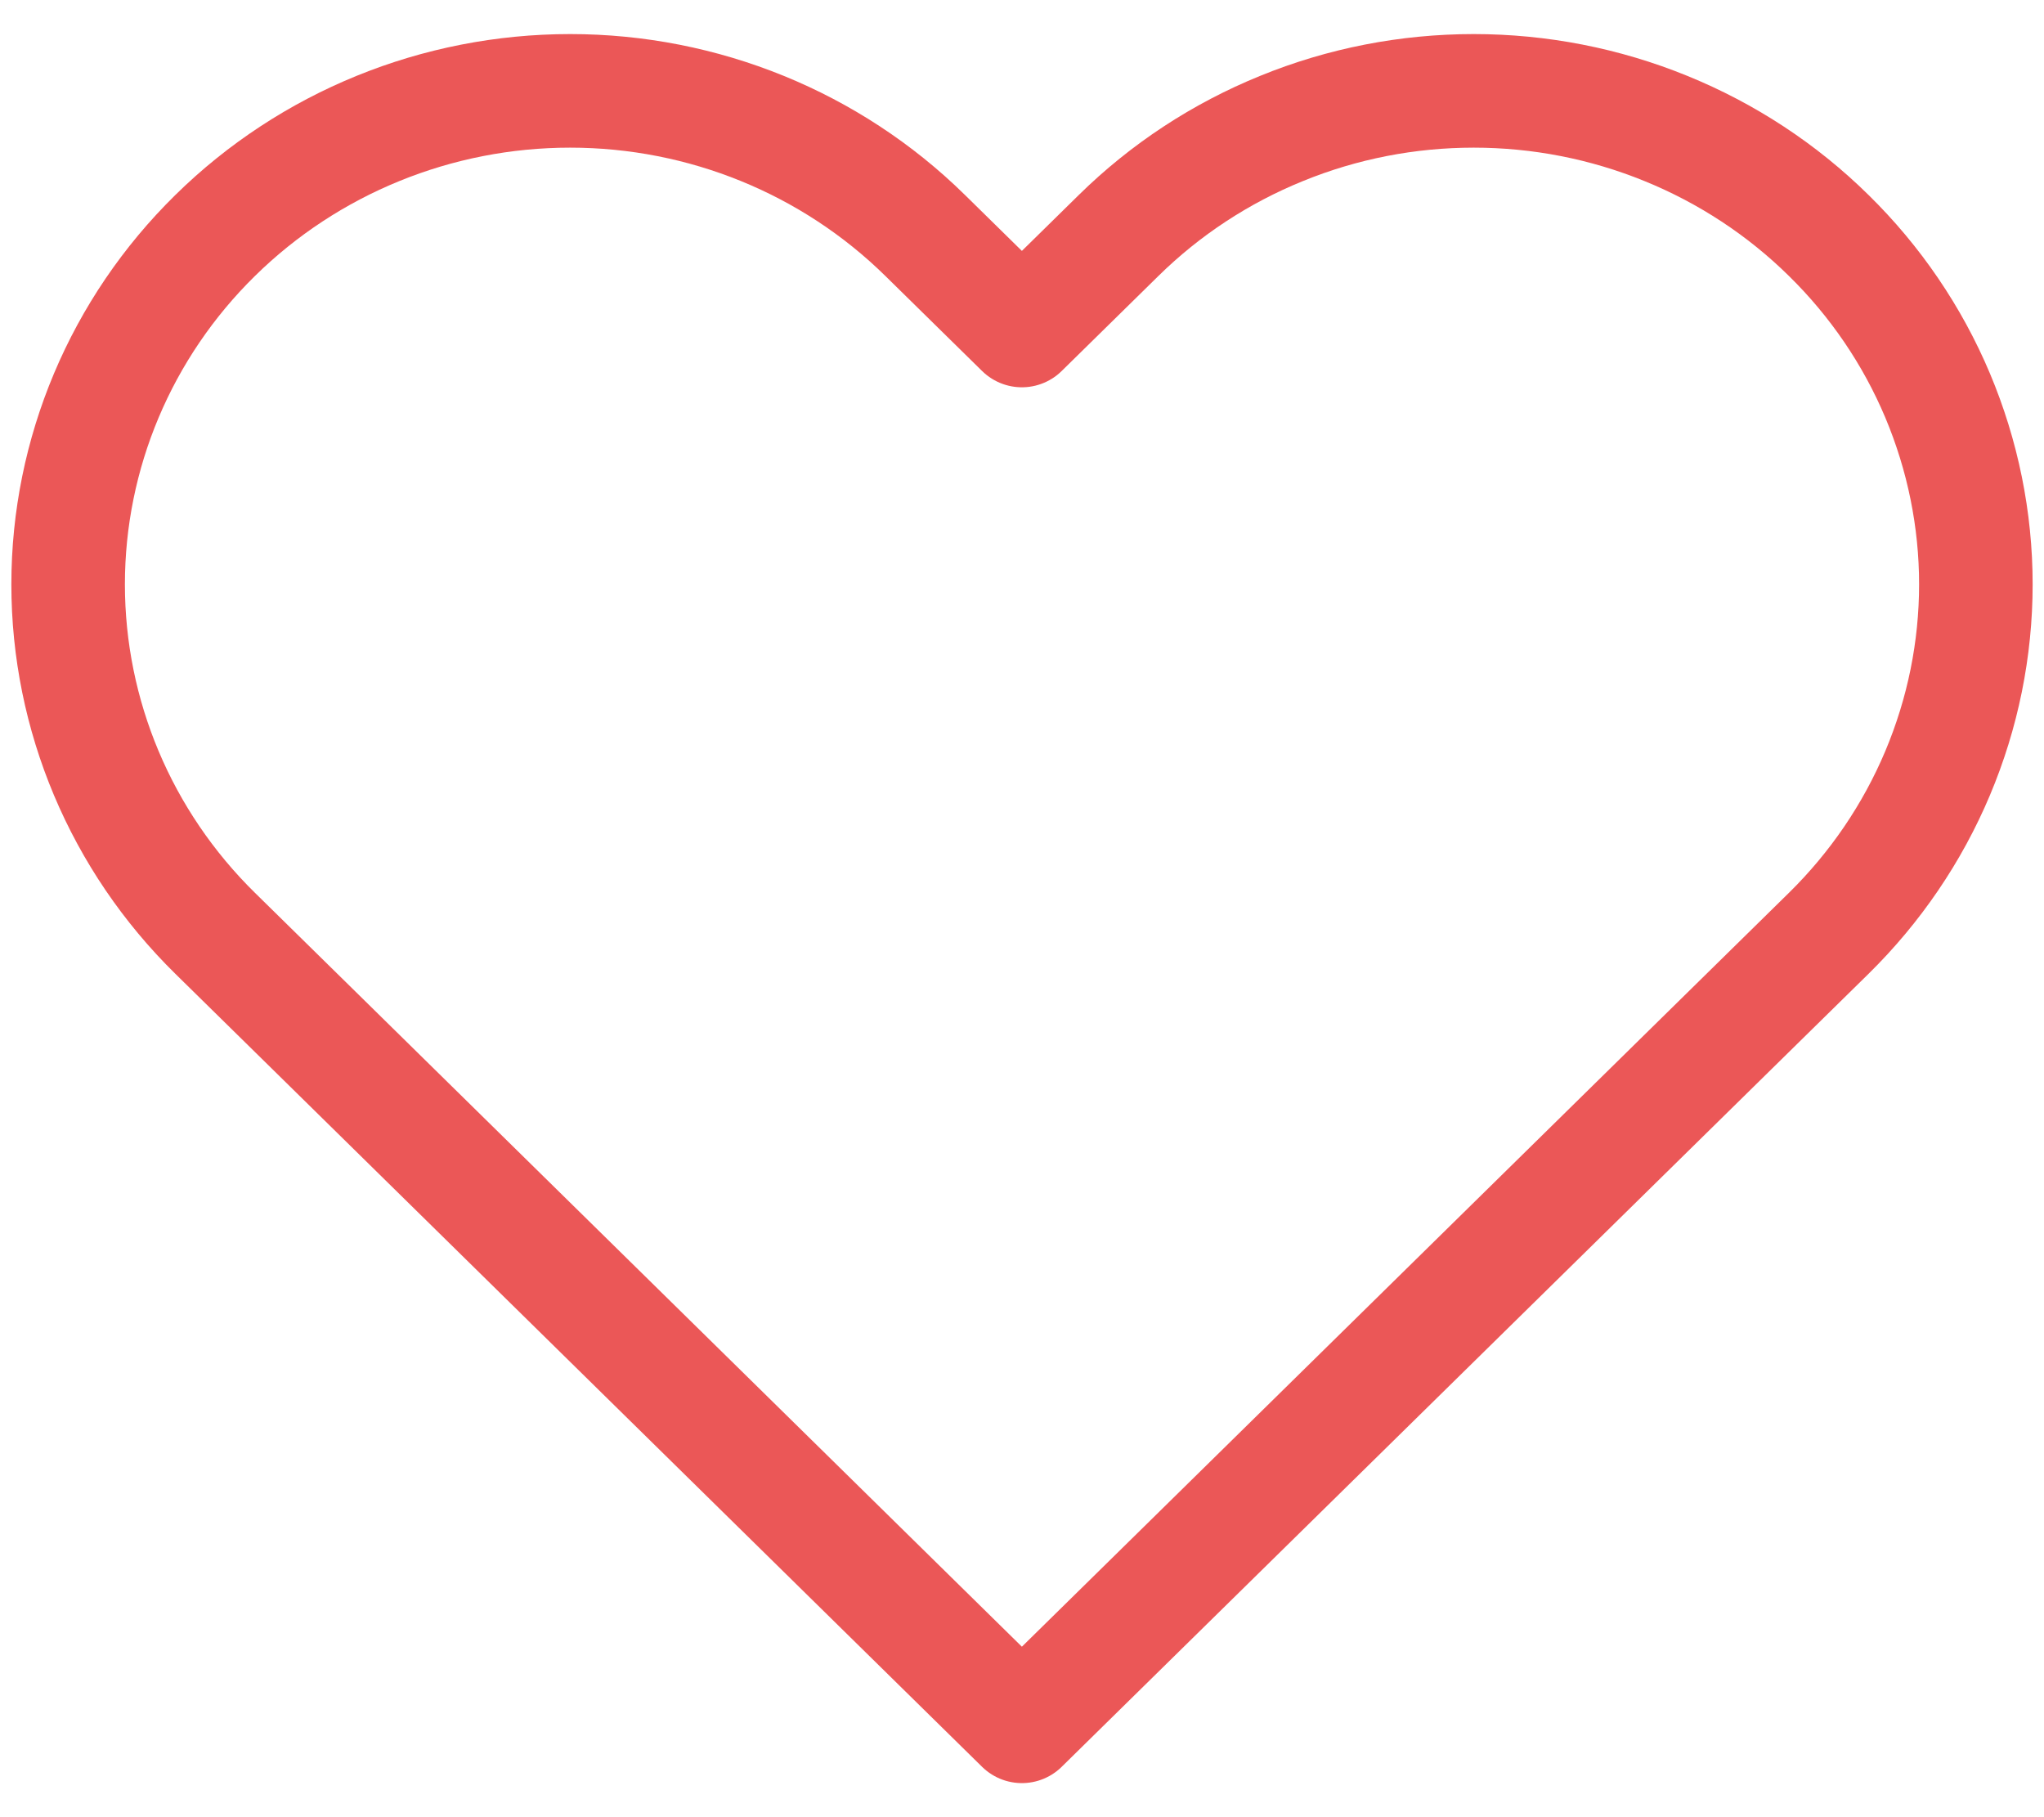 <svg width="18" height="16" viewBox="0 0 18 16" fill="none" xmlns="http://www.w3.org/2000/svg">
<path d="M16.104 2.073C15.694 1.669 15.206 1.349 14.67 1.131C14.133 0.912 13.558 0.8 12.978 0.8C12.397 0.8 11.822 0.912 11.286 1.131C10.749 1.349 10.262 1.669 9.851 2.073L8.999 2.91L8.147 2.073C7.318 1.258 6.194 0.8 5.021 0.8C3.848 0.8 2.724 1.258 1.895 2.073C1.065 2.888 0.6 3.993 0.6 5.145C0.6 6.298 1.065 7.403 1.895 8.218L2.747 9.055L8.999 15.2L15.252 9.055L16.104 8.218C16.515 7.814 16.841 7.335 17.063 6.808C17.285 6.281 17.4 5.716 17.4 5.145C17.4 4.575 17.285 4.01 17.063 3.482C16.841 2.955 16.515 2.476 16.104 2.073V2.073Z" stroke="#EB5757" stroke-linecap="round" stroke-linejoin="round"/>
</svg>
